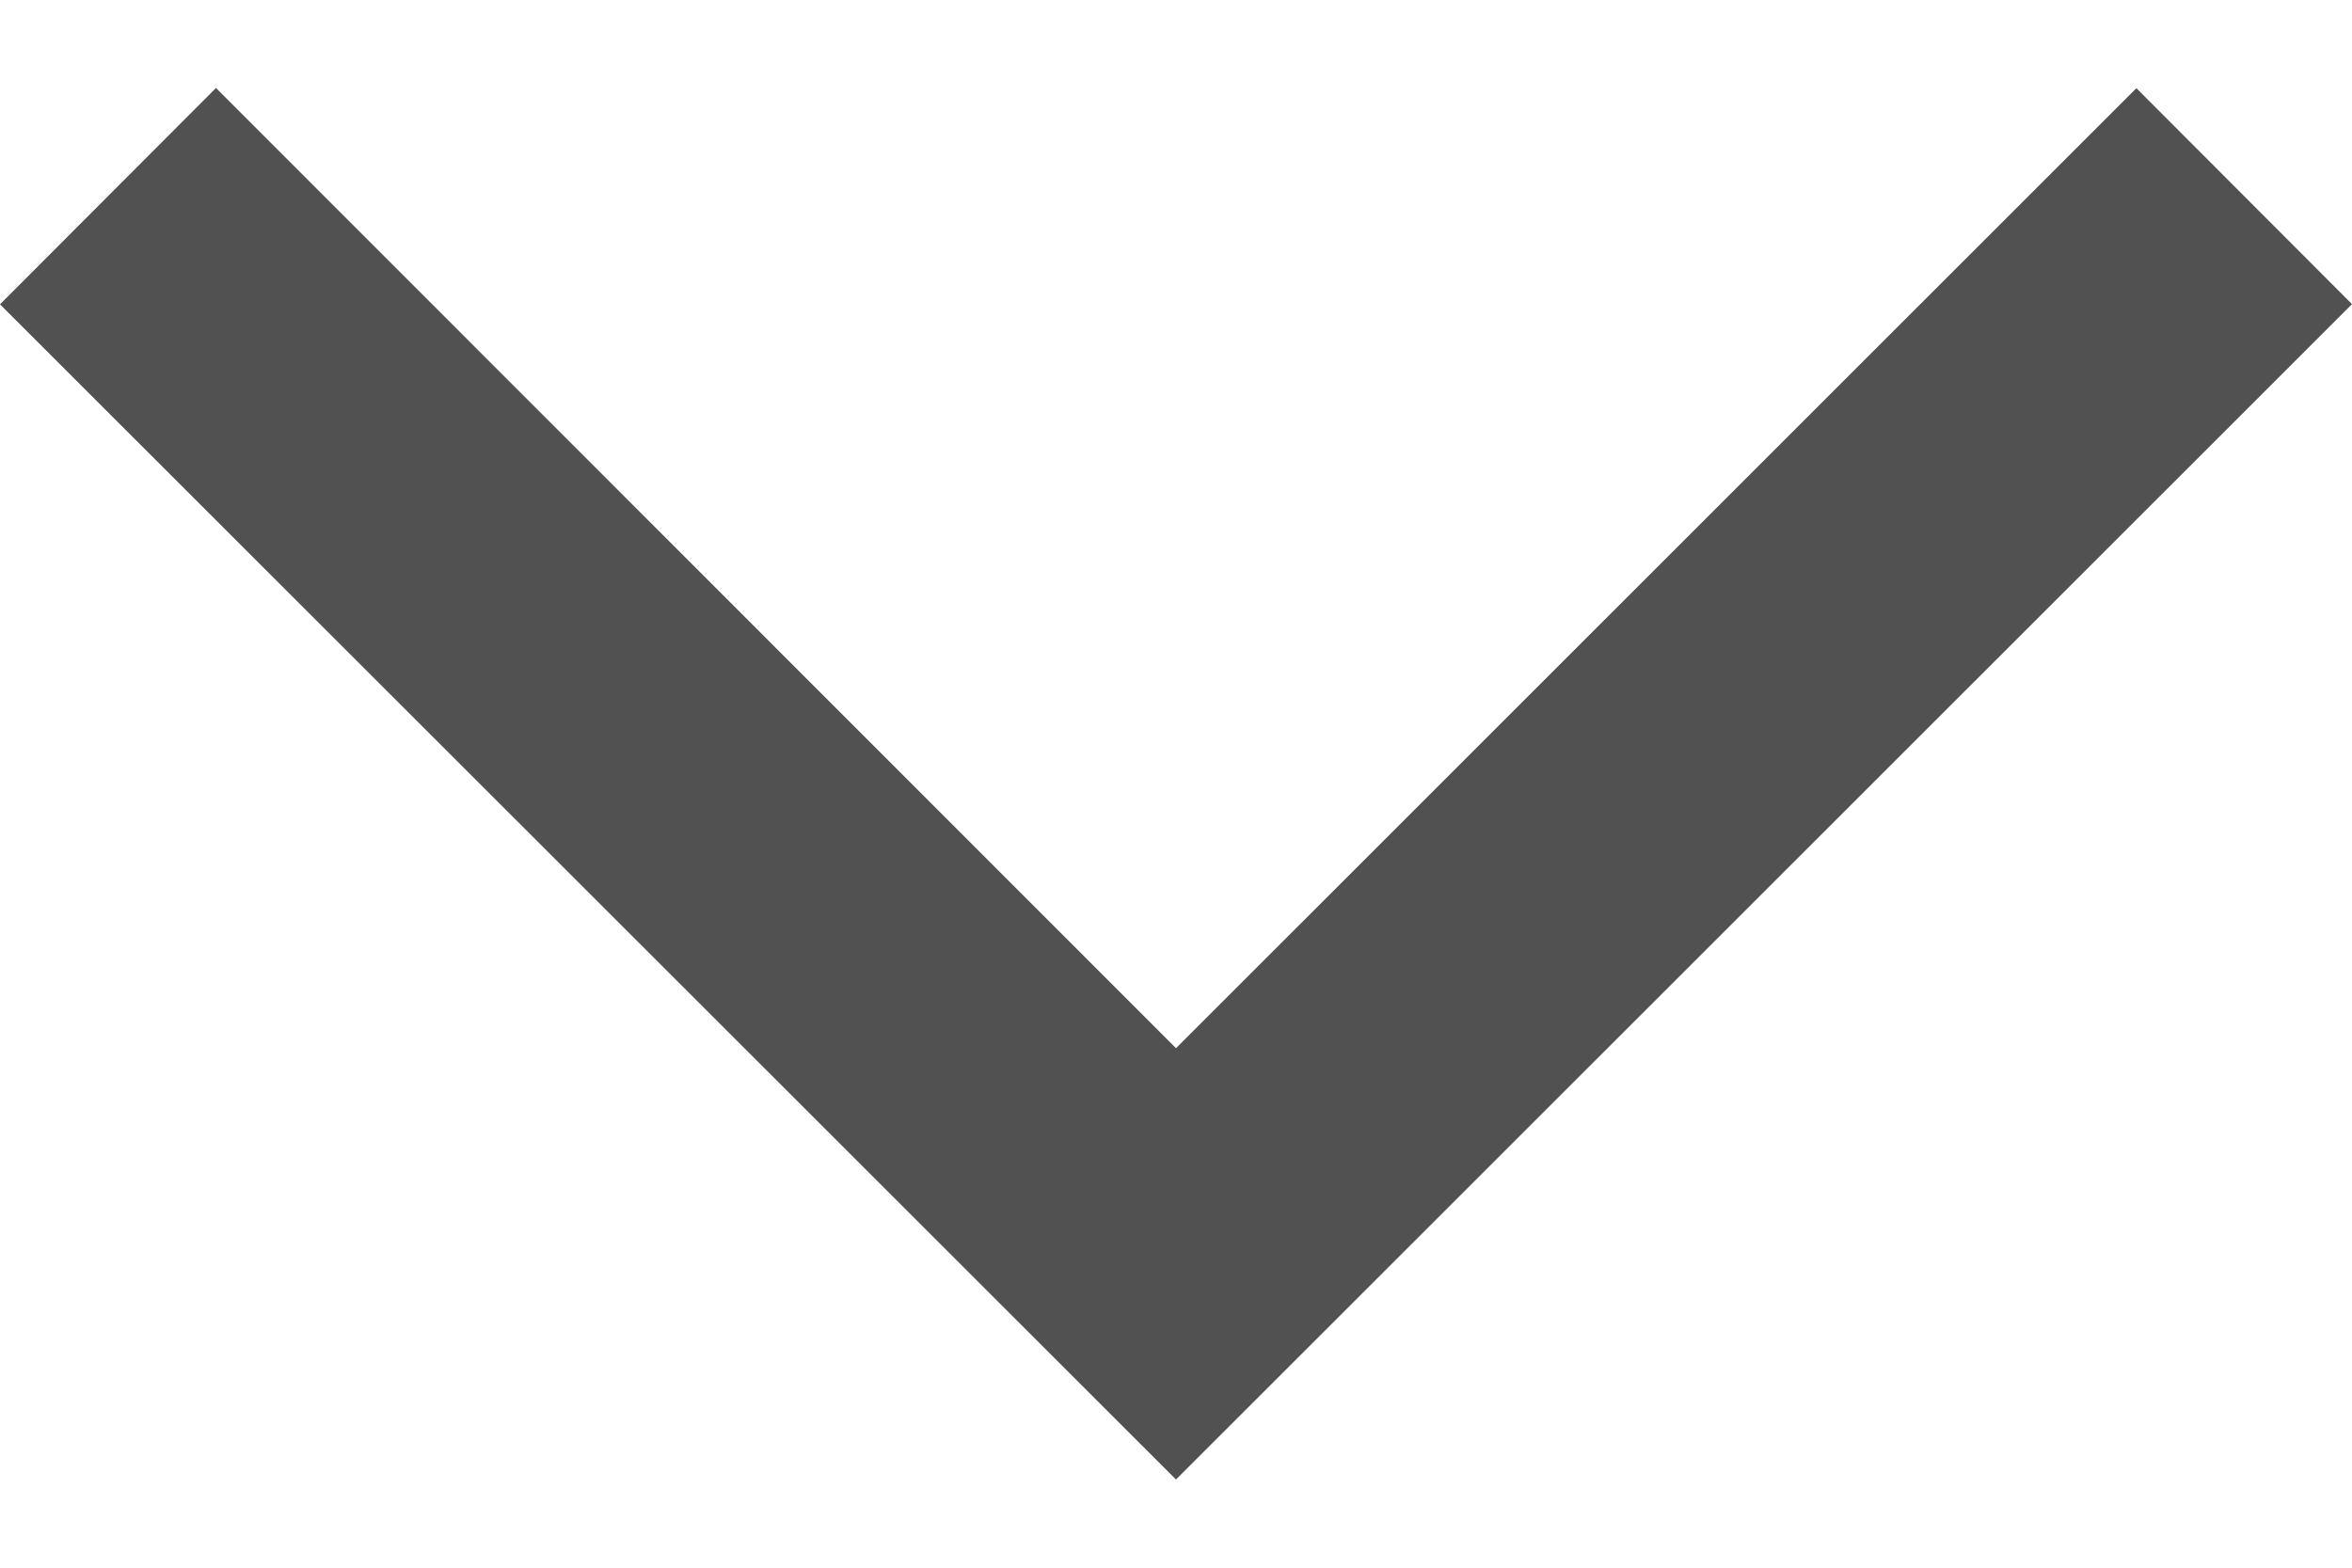 <svg width="12" height="8" fill="none" xmlns="http://www.w3.org/2000/svg"><path fill-rule="evenodd" clip-rule="evenodd" d="M6 7.55l6-5.998L10.9.45 6 5.349 1.102.449 0 1.553 6 7.55z" fill="#515151"/></svg>